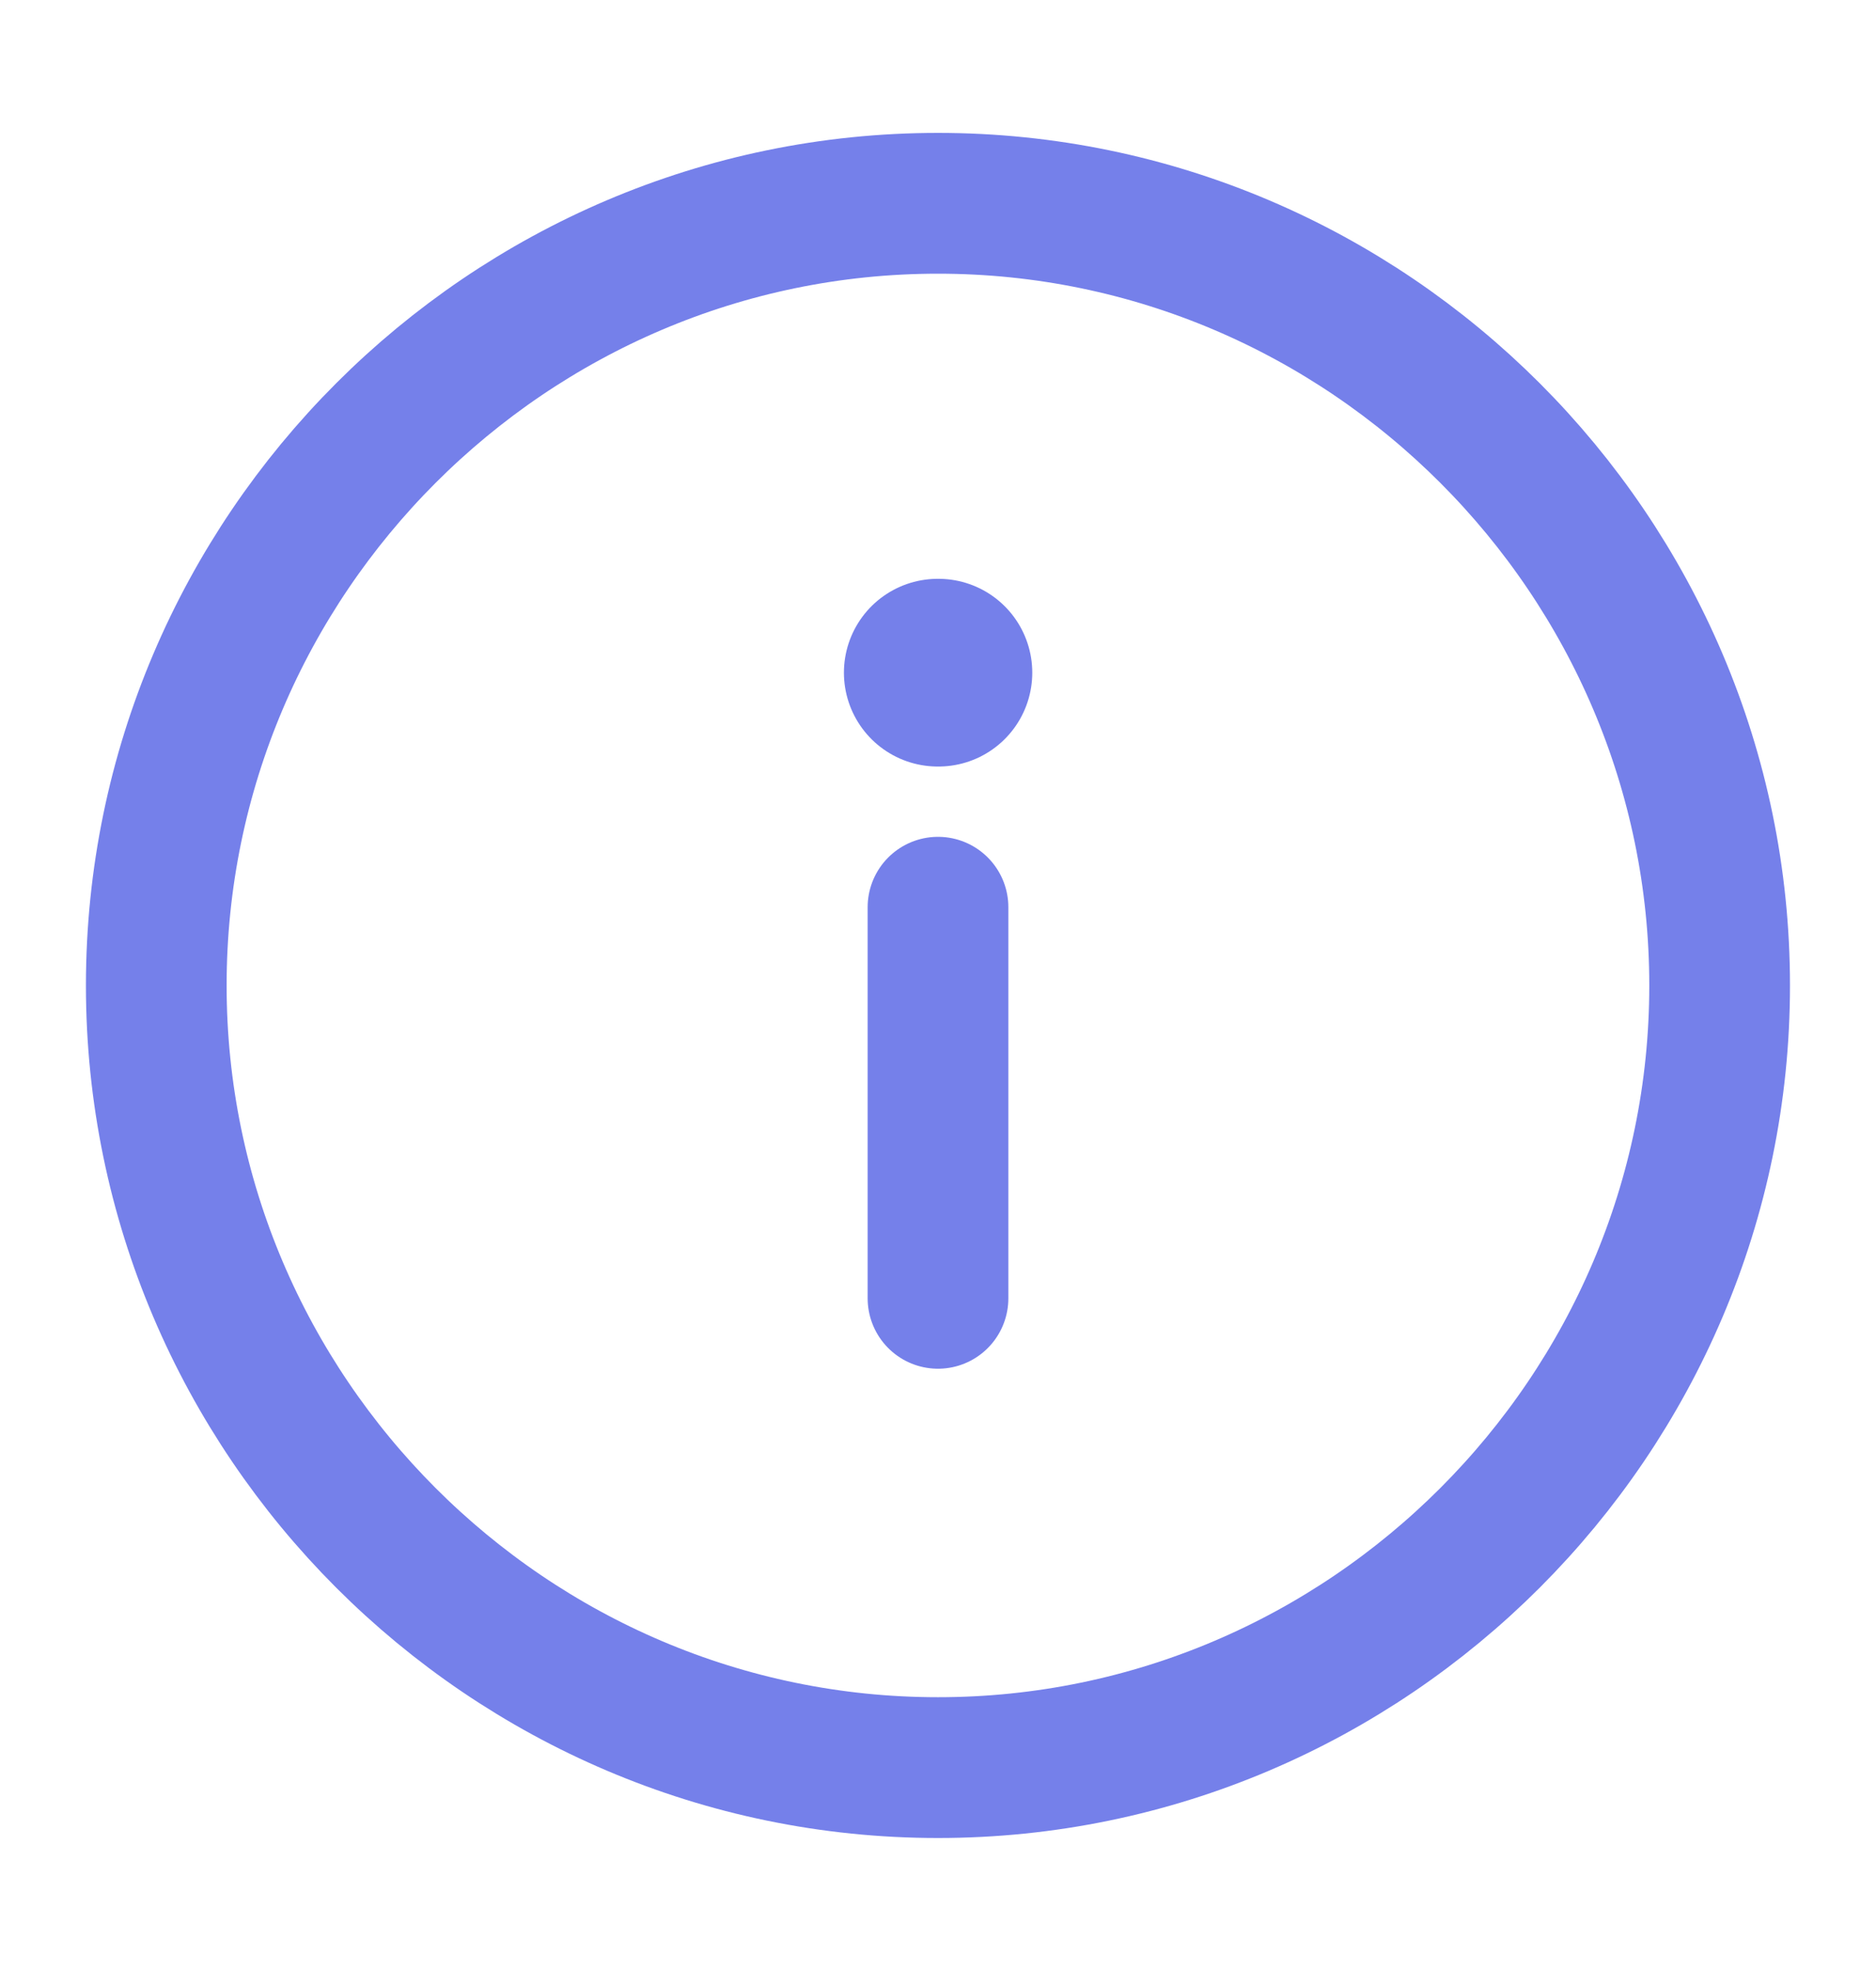 <svg width="20" height="21" viewBox="0 0 20 21" fill="none" xmlns="http://www.w3.org/2000/svg">
<path d="M10 2.166C5.416 2.166 1.666 5.916 1.666 10.5C1.666 15.083 5.416 18.833 10 18.833C14.583 18.833 18.333 15.083 18.333 10.5C18.333 5.916 14.583 2.166 10 2.166Z" stroke="#7580EA" stroke-width="1.5" stroke-linecap="round" stroke-linejoin="round"/>
<path d="M10 13.833L10 9.666" stroke="#7580EA" stroke-width="1.5" stroke-linecap="round" stroke-linejoin="round"/>
<path d="M10.005 7.167L9.997 7.167" stroke="#7580EA" stroke-width="2" stroke-linecap="round" stroke-linejoin="round"/>
</svg>
